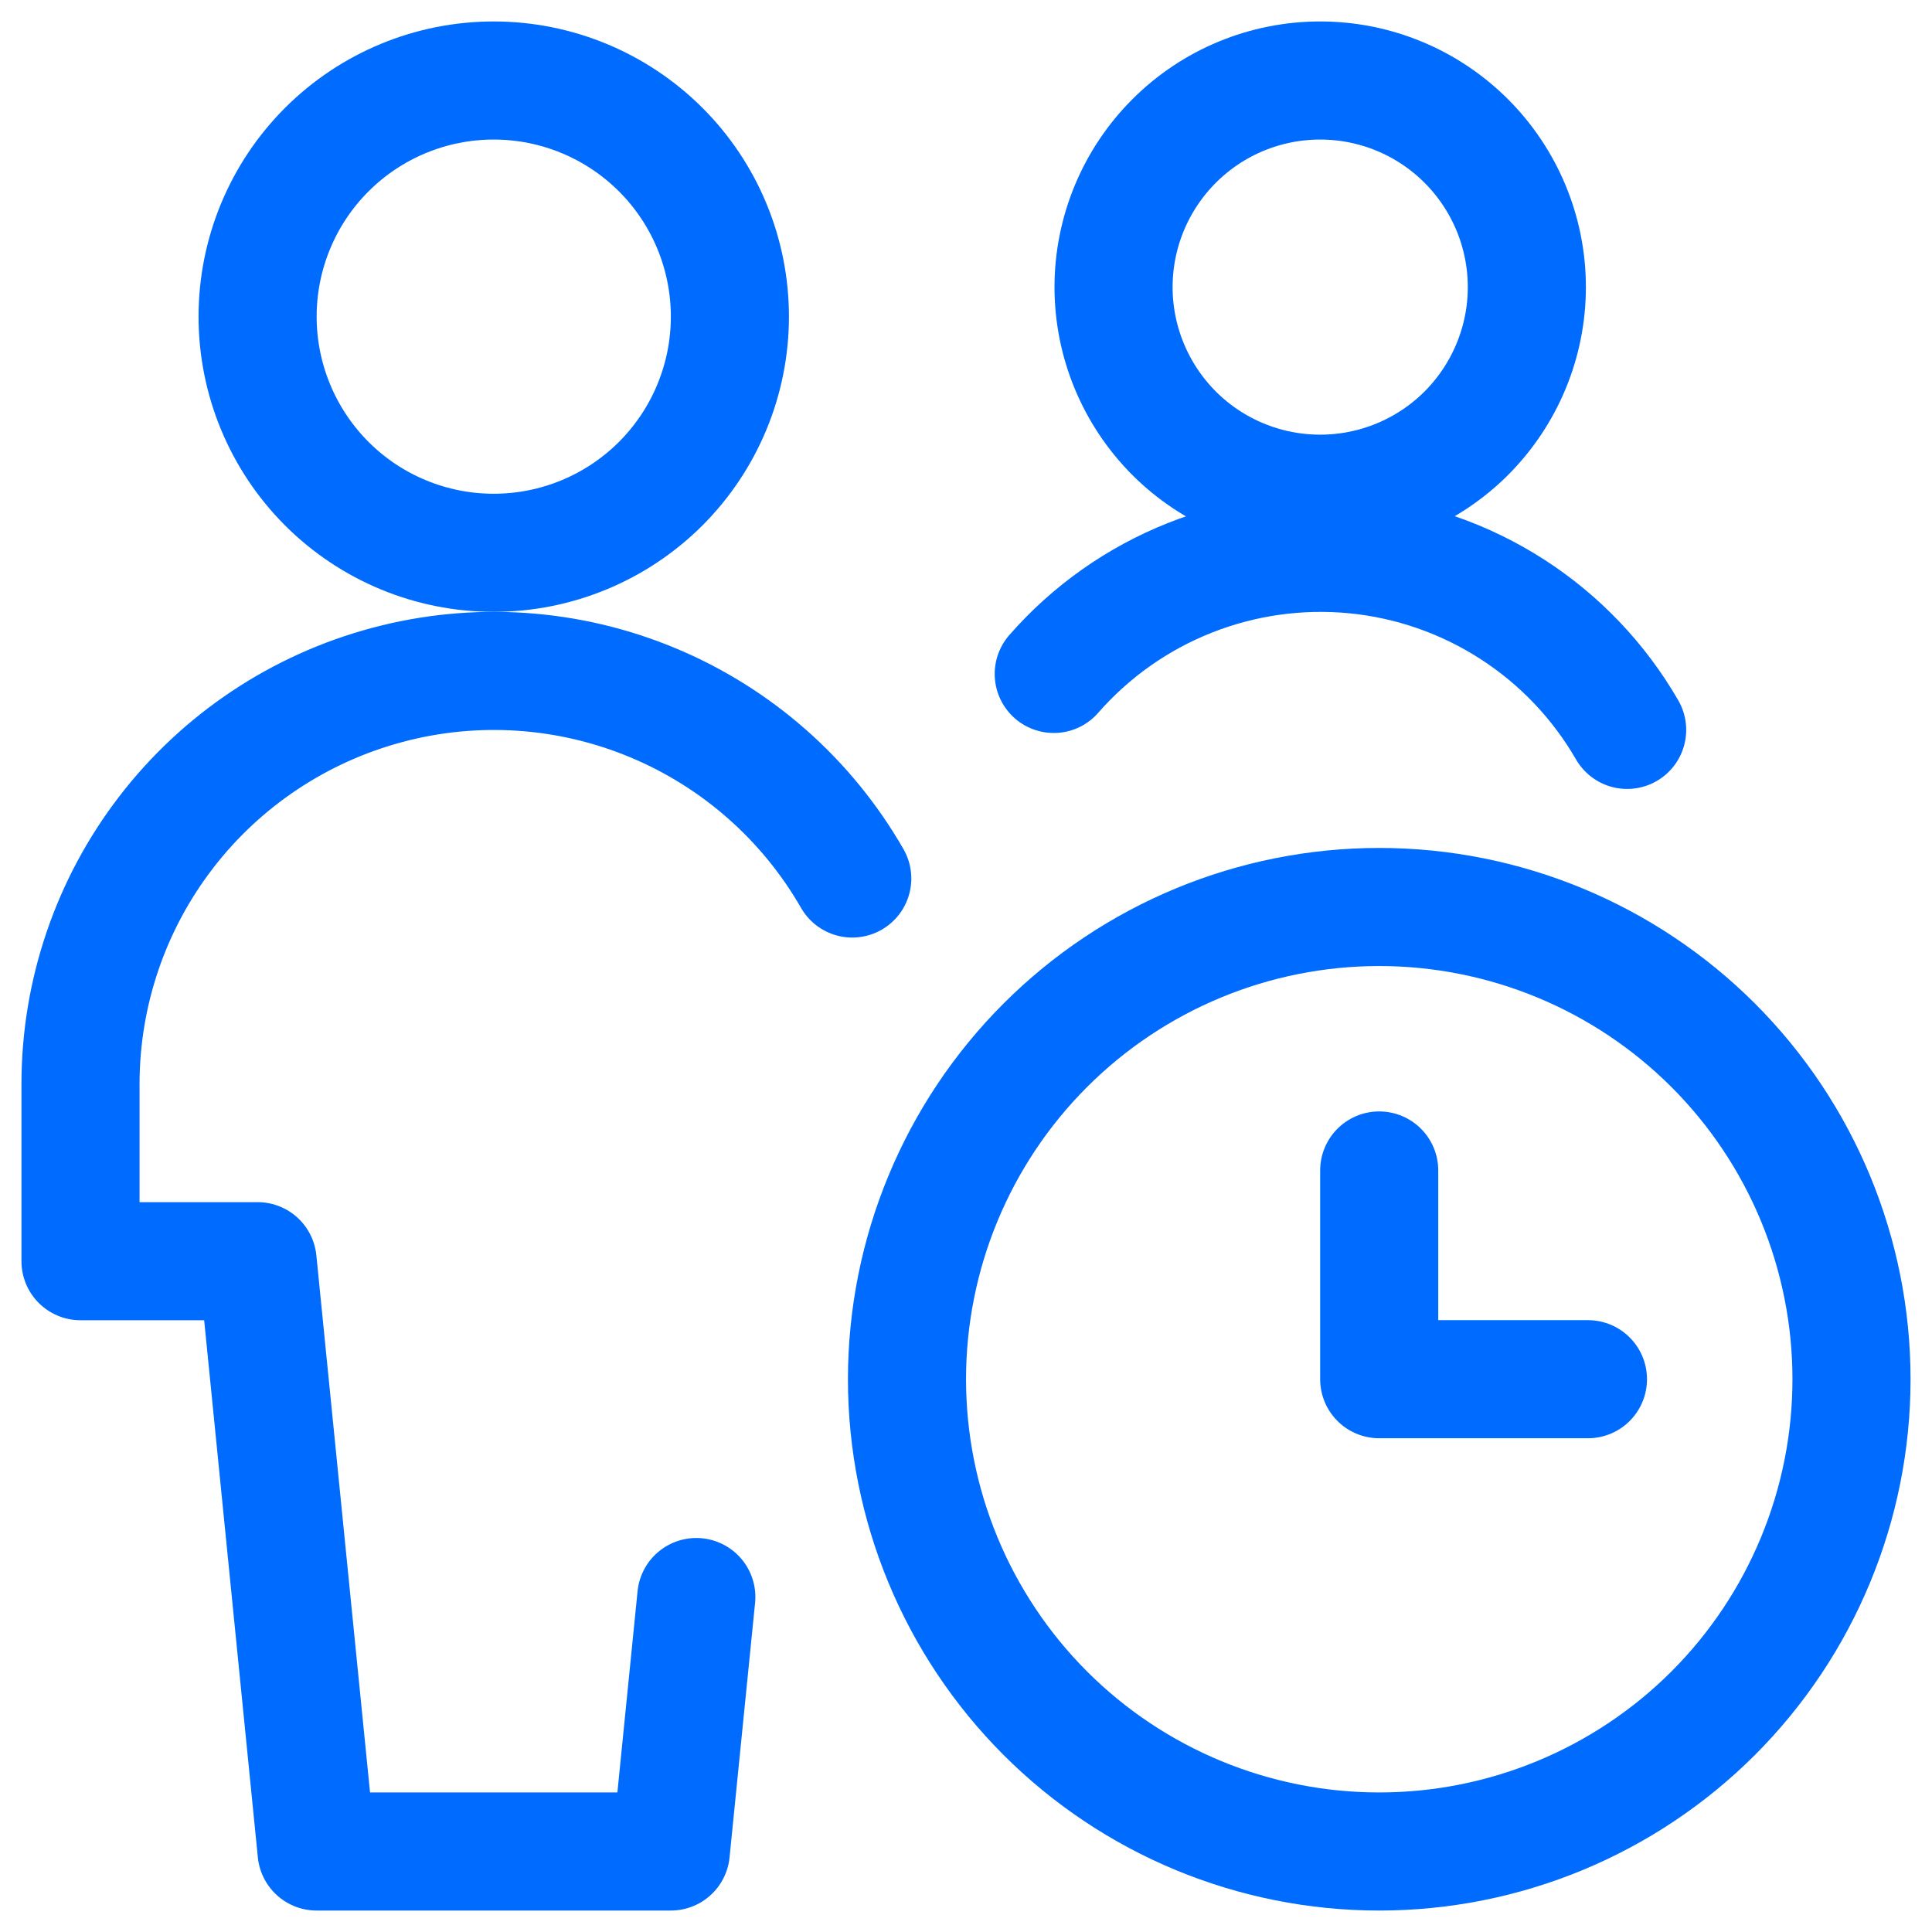 <svg width="24" height="24" viewBox="0 0 24 24" fill="none" xmlns="http://www.w3.org/2000/svg">
<path d="M3.2 3.933C3.2 4.711 3.509 5.457 4.059 6.008C4.609 6.558 5.355 6.867 6.133 6.867C6.911 6.867 7.657 6.558 8.208 6.008C8.758 5.457 9.067 4.711 9.067 3.933C9.067 3.155 8.758 2.409 8.208 1.859C7.657 1.309 6.911 1 6.133 1C5.355 1 4.609 1.309 4.059 1.859C3.509 2.409 3.2 3.155 3.2 3.933V3.933Z" stroke="#006BFF" stroke-width="1.467" stroke-linecap="round" stroke-linejoin="round"/>
<path d="M10.587 10.913C10.024 9.932 9.153 9.164 8.108 8.729C7.064 8.294 5.906 8.216 4.813 8.508C3.72 8.799 2.753 9.443 2.064 10.339C1.374 11.236 1 12.335 1 13.467V15.667H3.2L3.933 23H8.333L8.65 19.839" stroke="#006BFF" stroke-width="1.467" stroke-linecap="round" stroke-linejoin="round"/>
<path d="M11.267 17.133C11.267 18.689 11.885 20.181 12.985 21.282C14.085 22.382 15.577 23 17.133 23C18.689 23 20.181 22.382 21.282 21.282C22.382 20.181 23 18.689 23 17.133C23 15.578 22.382 14.085 21.282 12.985C20.181 11.885 18.689 11.267 17.133 11.267C15.577 11.267 14.085 11.885 12.985 12.985C11.885 14.085 11.267 15.578 11.267 17.133Z" stroke="#006BFF" stroke-width="1.467" stroke-linecap="round" stroke-linejoin="round"/>
<path d="M19.726 17.133H17.133V14.54" stroke="#006BFF" stroke-width="1.467" stroke-linecap="round" stroke-linejoin="round"/>
<path d="M13.833 3.567C13.833 4.247 14.104 4.9 14.585 5.382C15.066 5.863 15.719 6.133 16.4 6.133C17.081 6.133 17.733 5.863 18.215 5.382C18.696 4.9 18.967 4.247 18.967 3.567C18.967 2.886 18.696 2.233 18.215 1.752C17.733 1.27 17.081 1 16.4 1C15.719 1 15.066 1.27 14.585 1.752C14.104 2.233 13.833 2.886 13.833 3.567V3.567Z" stroke="#006BFF" stroke-width="1.467" stroke-linecap="round" stroke-linejoin="round"/>
<path d="M20.213 9.067C19.863 8.461 19.374 7.947 18.785 7.568C18.197 7.189 17.527 6.956 16.83 6.888C16.134 6.821 15.431 6.92 14.781 7.178C14.13 7.436 13.551 7.845 13.09 8.372" stroke="#006BFF" stroke-width="1.467" stroke-linecap="round" stroke-linejoin="round"/>
</svg>
